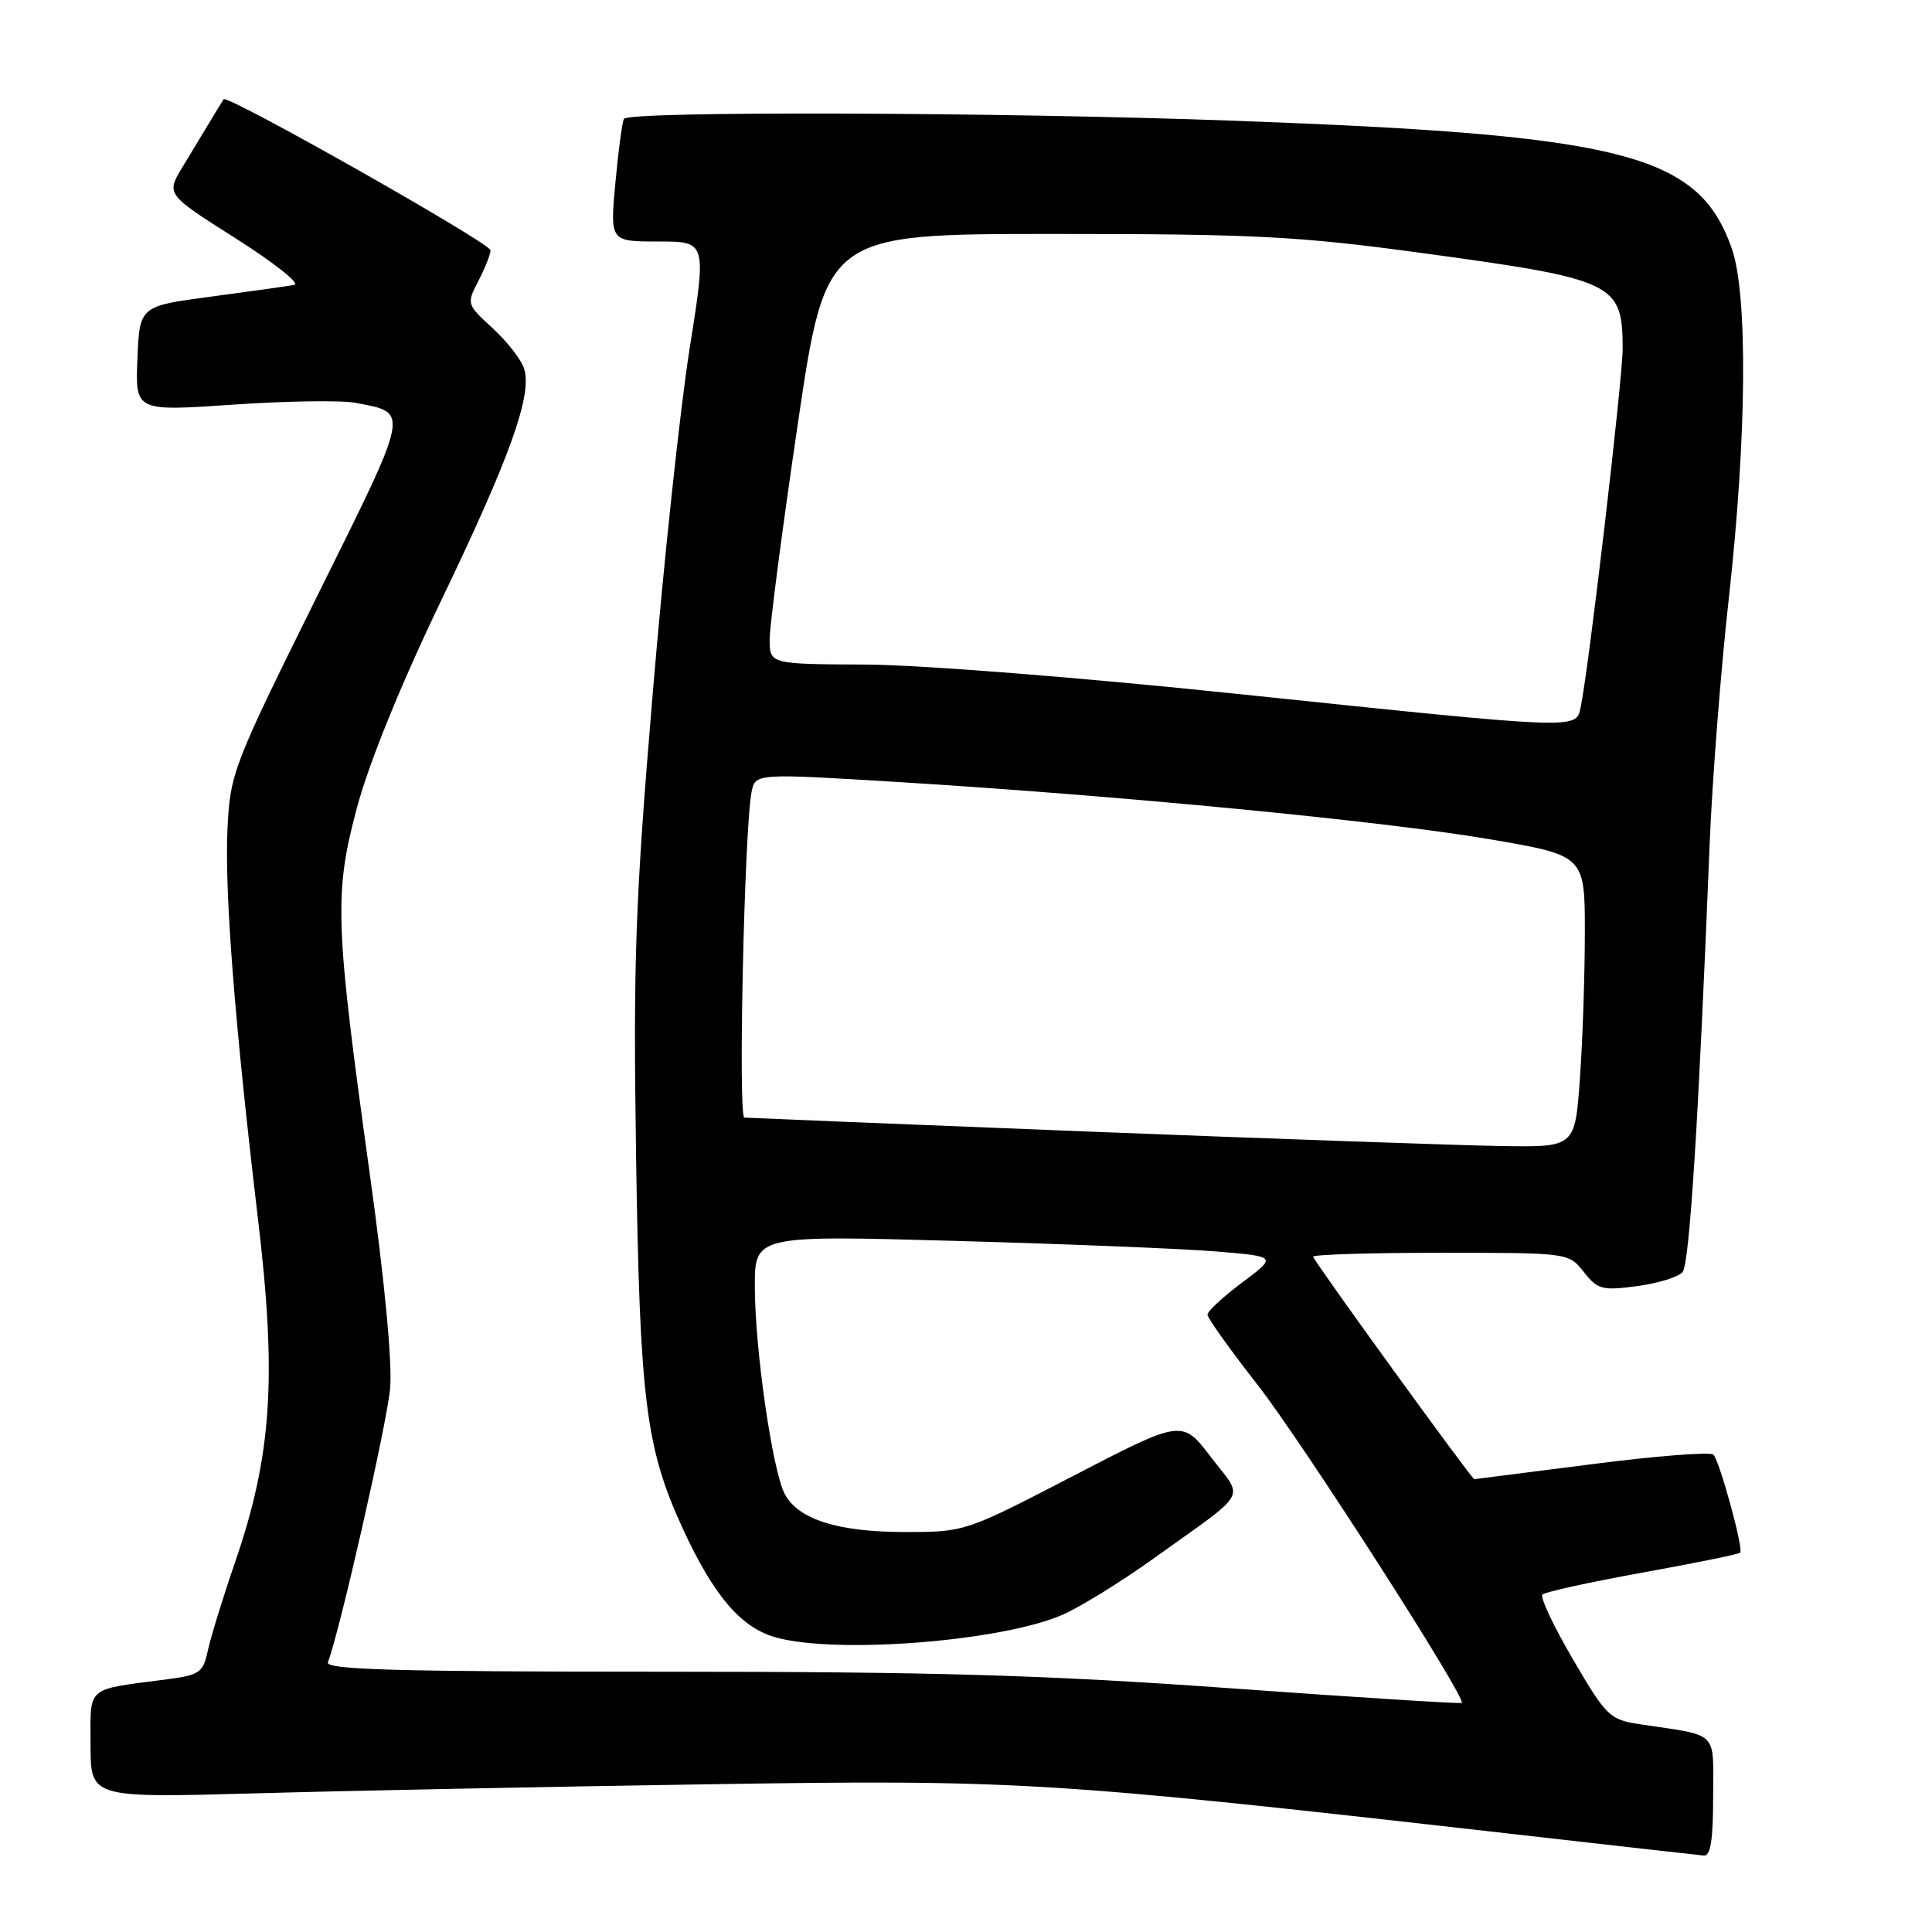 <?xml version="1.0" encoding="UTF-8" standalone="no"?>
<!DOCTYPE svg PUBLIC "-//W3C//DTD SVG 1.1//EN" "http://www.w3.org/Graphics/SVG/1.1/DTD/svg11.dtd" >
<svg xmlns="http://www.w3.org/2000/svg" xmlns:xlink="http://www.w3.org/1999/xlink" version="1.1" viewBox="0 0 256 256">
 <g >
 <path fill="currentColor"
d=" M 227.00 238.08 C 227.00 229.18 227.90 230.07 217.30 228.47 C 213.30 227.87 212.87 227.46 208.43 219.88 C 205.86 215.49 204.04 211.63 204.38 211.29 C 204.72 210.94 210.68 209.64 217.62 208.38 C 224.55 207.13 230.39 205.94 230.59 205.74 C 231.05 205.28 227.91 193.76 227.05 192.76 C 226.70 192.35 219.46 192.91 210.96 194.01 C 202.46 195.10 195.43 196.00 195.35 196.00 C 195.01 196.00 174.00 167.00 174.00 166.52 C 174.00 166.23 181.62 166.00 190.93 166.00 C 207.85 166.00 207.85 166.00 209.86 168.54 C 211.69 170.87 212.29 171.03 216.91 170.42 C 219.69 170.05 222.41 169.21 222.95 168.56 C 223.87 167.46 225.07 148.46 226.53 112.00 C 226.87 103.47 228.02 88.74 229.08 79.25 C 231.46 57.91 231.61 38.99 229.46 32.89 C 225.05 20.40 215.27 17.89 163.59 16.00 C 132.27 14.85 83.29 14.70 82.68 15.75 C 82.44 16.16 81.93 19.99 81.54 24.25 C 80.83 32.00 80.83 32.00 87.23 32.00 C 93.63 32.00 93.63 32.00 91.37 46.25 C 90.13 54.09 87.92 74.67 86.48 92.00 C 84.17 119.52 83.90 127.23 84.28 153.00 C 84.77 185.56 85.55 191.81 90.45 202.50 C 94.56 211.44 98.18 215.68 102.81 216.97 C 110.90 219.21 132.78 217.48 140.80 213.96 C 143.16 212.92 148.56 209.59 152.80 206.55 C 165.73 197.28 164.85 198.83 160.46 193.08 C 156.65 188.08 156.65 188.08 142.26 195.54 C 127.89 202.99 127.88 203.00 119.91 203.00 C 111.04 203.00 105.79 201.34 103.99 197.98 C 102.37 194.95 100.04 178.90 100.02 170.59 C 100.00 163.68 100.00 163.68 126.75 164.43 C 141.46 164.84 157.03 165.47 161.35 165.84 C 169.19 166.50 169.19 166.50 164.60 169.94 C 162.07 171.83 160.00 173.74 160.00 174.20 C 160.00 174.65 162.97 178.81 166.60 183.45 C 172.43 190.89 194.33 225.00 193.69 225.65 C 193.55 225.78 179.73 224.91 162.97 223.70 C 138.41 221.94 123.82 221.51 87.74 221.51 C 52.42 221.51 43.08 221.24 43.45 220.26 C 45.00 216.23 51.28 188.61 51.69 184.00 C 52.00 180.61 50.97 169.69 48.99 155.50 C 44.38 122.28 44.24 118.44 47.31 106.98 C 48.89 101.08 53.09 90.75 58.42 79.65 C 67.60 60.57 70.55 52.31 69.45 48.85 C 69.07 47.66 67.20 45.25 65.28 43.49 C 61.83 40.33 61.81 40.27 63.40 37.20 C 64.28 35.49 65.00 33.68 65.00 33.16 C 65.00 32.23 30.09 12.47 29.63 13.15 C 29.50 13.34 28.72 14.62 27.89 16.00 C 27.06 17.38 25.39 20.13 24.19 22.12 C 22.00 25.74 22.00 25.74 31.25 31.60 C 36.34 34.83 39.83 37.60 39.00 37.75 C 38.17 37.91 33.23 38.60 28.00 39.30 C 18.50 40.56 18.50 40.56 18.21 47.53 C 17.92 54.50 17.92 54.50 30.84 53.62 C 37.94 53.13 45.27 53.02 47.13 53.38 C 54.28 54.76 54.44 53.96 42.00 79.04 C 30.94 101.35 30.52 102.44 30.15 109.61 C 29.73 118.05 31.07 135.30 34.18 161.47 C 36.70 182.65 36.02 192.84 31.15 207.00 C 29.54 211.68 27.92 216.94 27.54 218.70 C 26.92 221.62 26.46 221.95 22.18 222.51 C 11.22 223.95 12.00 223.29 12.00 231.20 C 12.00 238.23 12.00 238.23 33.75 237.63 C 45.71 237.29 72.60 236.75 93.50 236.43 C 134.80 235.79 139.12 236.05 199.50 242.91 C 213.25 244.47 225.06 245.81 225.75 245.87 C 226.66 245.97 227.00 243.82 227.00 238.08 Z  M 144.50 149.95 C 119.75 148.97 99.11 148.13 98.63 148.09 C 97.79 148.00 98.62 110.03 99.58 104.98 C 100.06 102.46 100.06 102.46 119.28 103.64 C 148.66 105.45 183.09 108.78 197.25 111.18 C 210.00 113.35 210.00 113.35 210.00 123.52 C 210.00 129.11 209.71 137.81 209.35 142.85 C 208.70 152.00 208.70 152.00 199.10 151.86 C 193.82 151.78 169.25 150.92 144.50 149.95 Z  M 164.00 91.95 C 143.23 89.77 122.00 88.10 114.75 88.06 C 102.00 88.00 102.00 88.00 101.98 84.75 C 101.98 82.96 103.65 70.14 105.70 56.25 C 109.43 31.00 109.43 31.00 139.61 31.00 C 166.17 31.00 171.98 31.30 188.08 33.48 C 214.04 37.01 214.99 37.46 215.01 46.18 C 215.02 50.19 210.51 88.70 209.44 93.75 C 208.82 96.67 209.33 96.69 164.00 91.95 Z "/>
</g>
</svg>